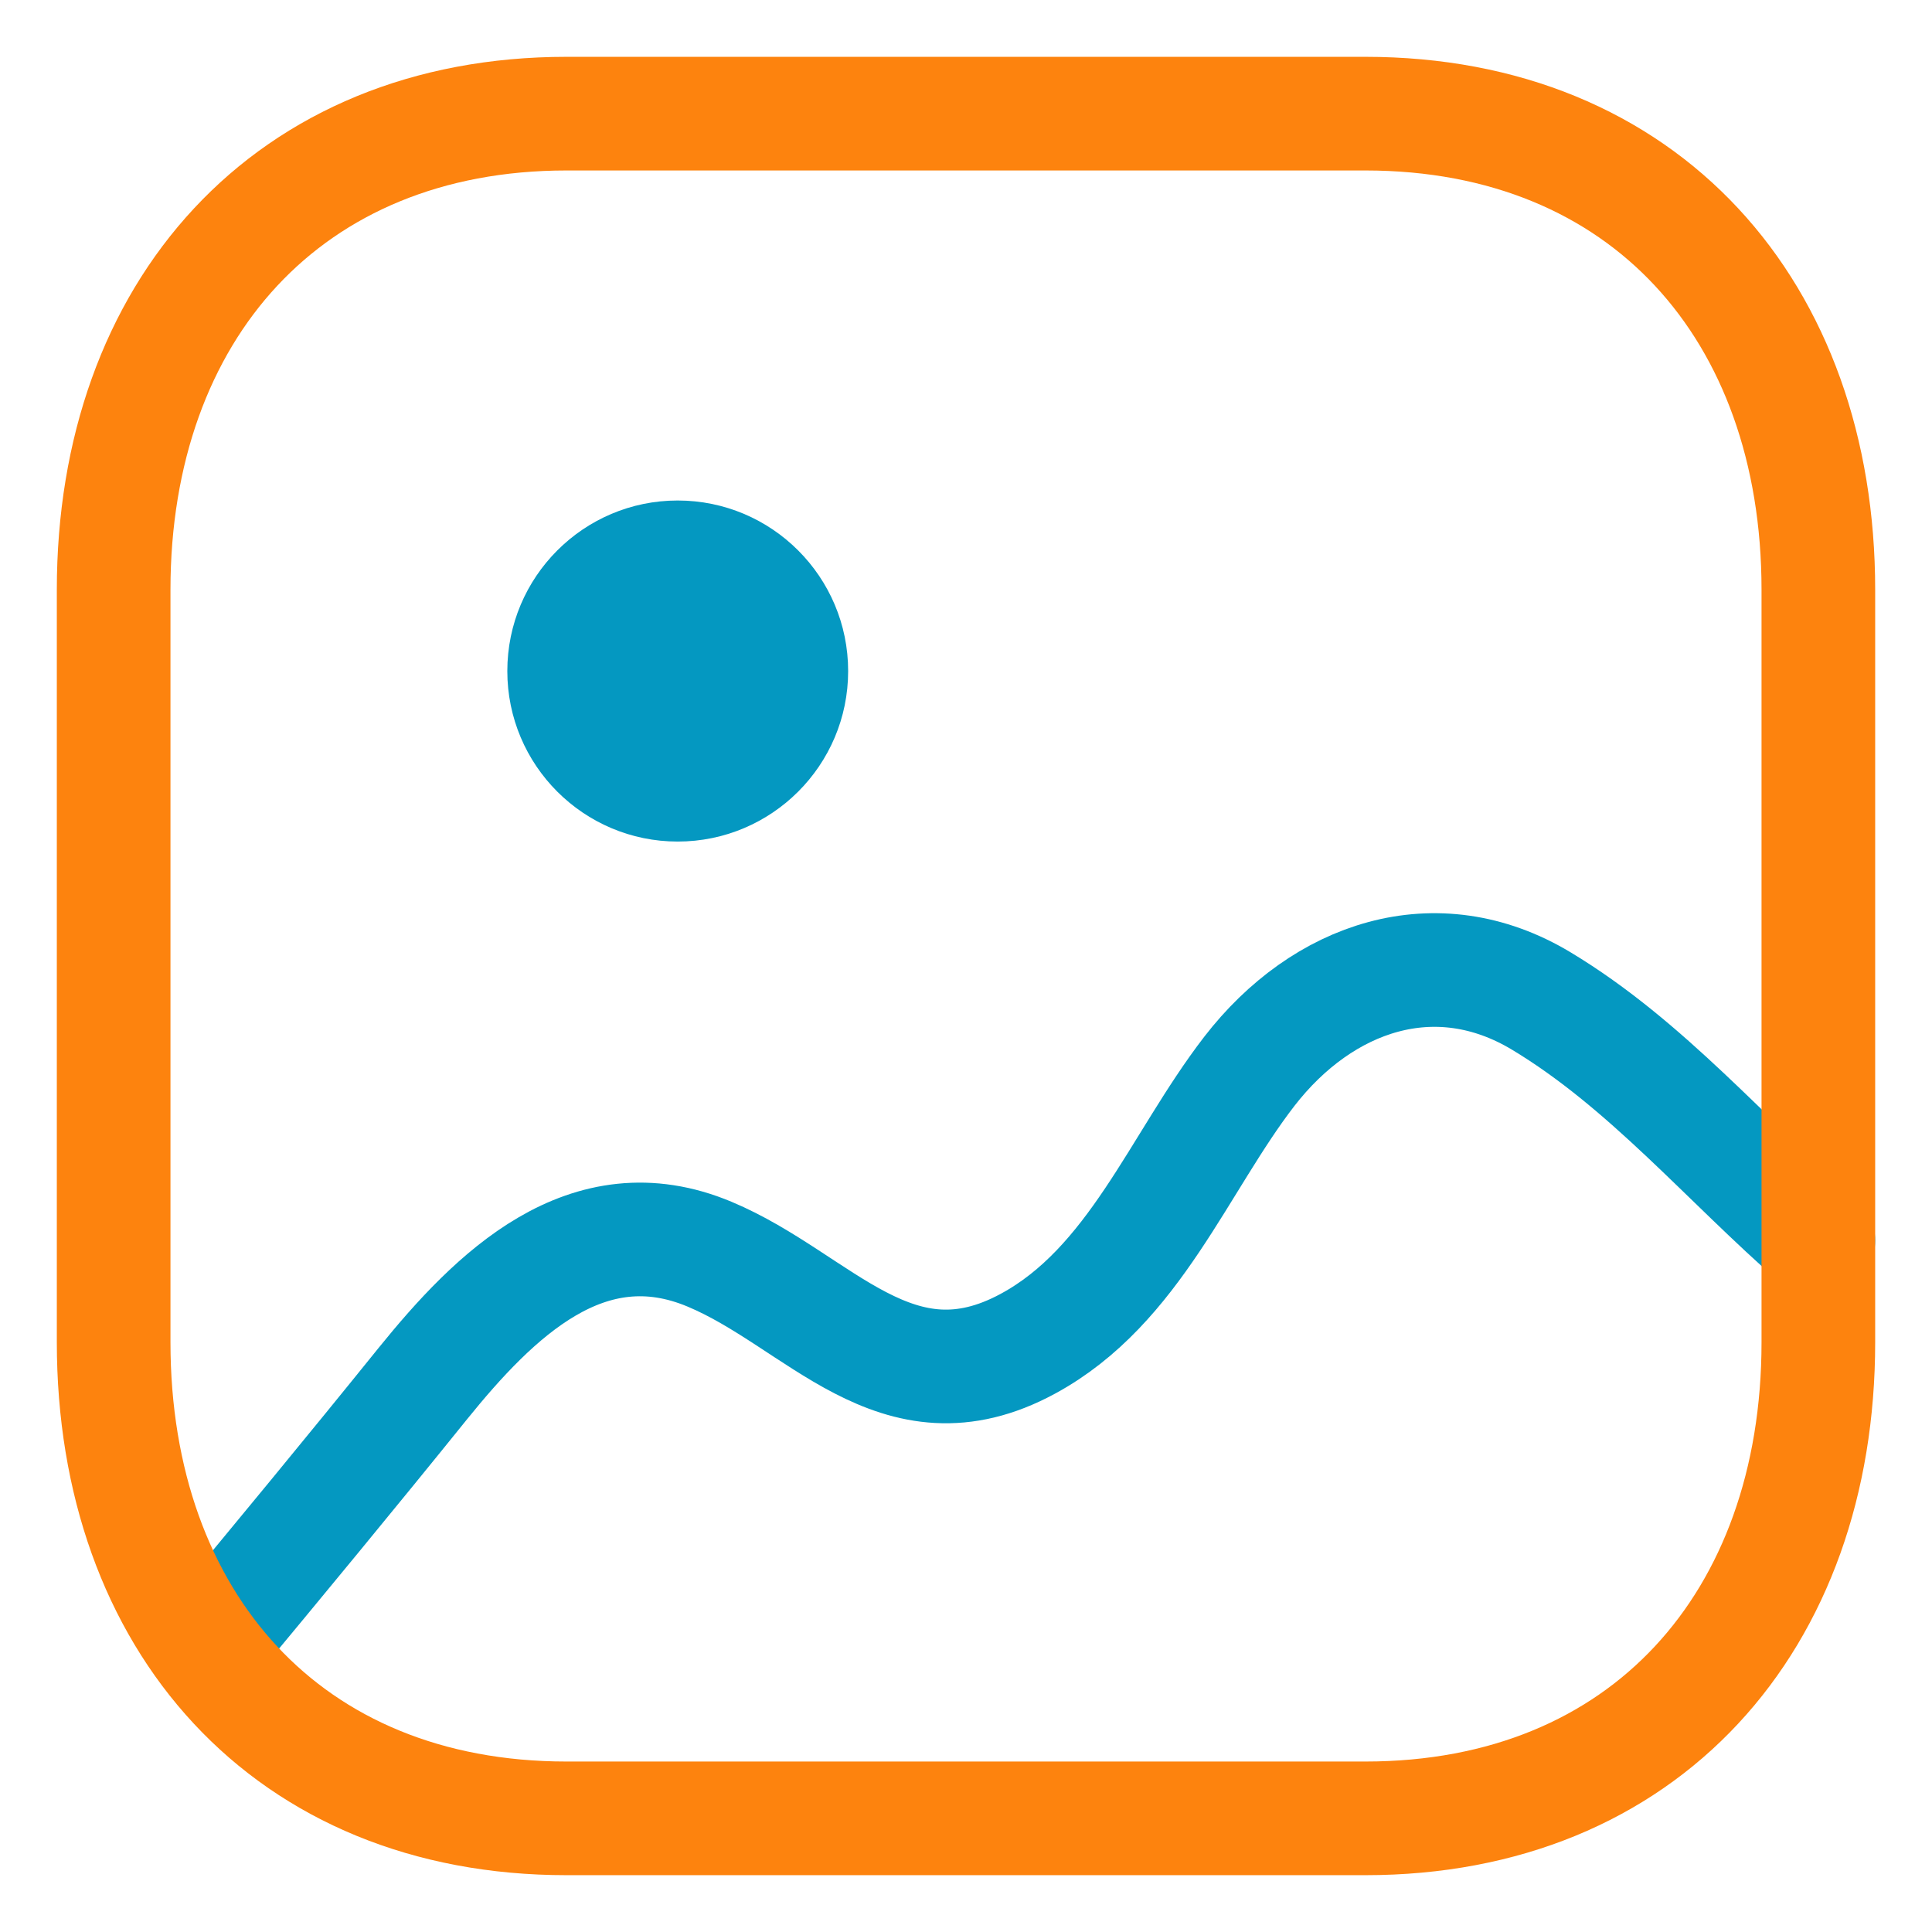 <svg width="17" height="17" viewBox="0 0 17 17" fill="none" xmlns="http://www.w3.org/2000/svg">
<path fill-rule="evenodd" clip-rule="evenodd" d="M7.463 5.905C7.463 6.733 6.791 7.405 5.963 7.405C5.136 7.405 4.464 6.733 4.464 5.905C4.464 5.076 5.136 4.404 5.963 4.404C6.791 4.404 7.463 5.076 7.463 5.905Z" fill="#0498C1"/>
<path d="M16 10.915C15.192 10.212 14.489 9.366 13.562 8.808C12.634 8.25 11.637 8.594 10.993 9.427C10.372 10.232 9.983 11.316 9.044 11.824C7.888 12.45 7.209 11.44 6.244 11.036C5.167 10.584 4.35 11.396 3.72 12.175C3.091 12.955 2.453 13.727 1.812 14.499" stroke="#0498C1" stroke-linecap="round" stroke-linejoin="round"/>
<path fill-rule="evenodd" clip-rule="evenodd" d="M12.014 1H4.985C2.535 1 1 2.734 1 5.189V11.811C1 14.266 2.529 16 4.985 16H12.014C14.471 16 16 14.266 16 11.811V5.189C16 2.734 14.471 1 12.014 1Z" stroke="#FD830E" stroke-linecap="round" stroke-linejoin="round"/>
</svg>
